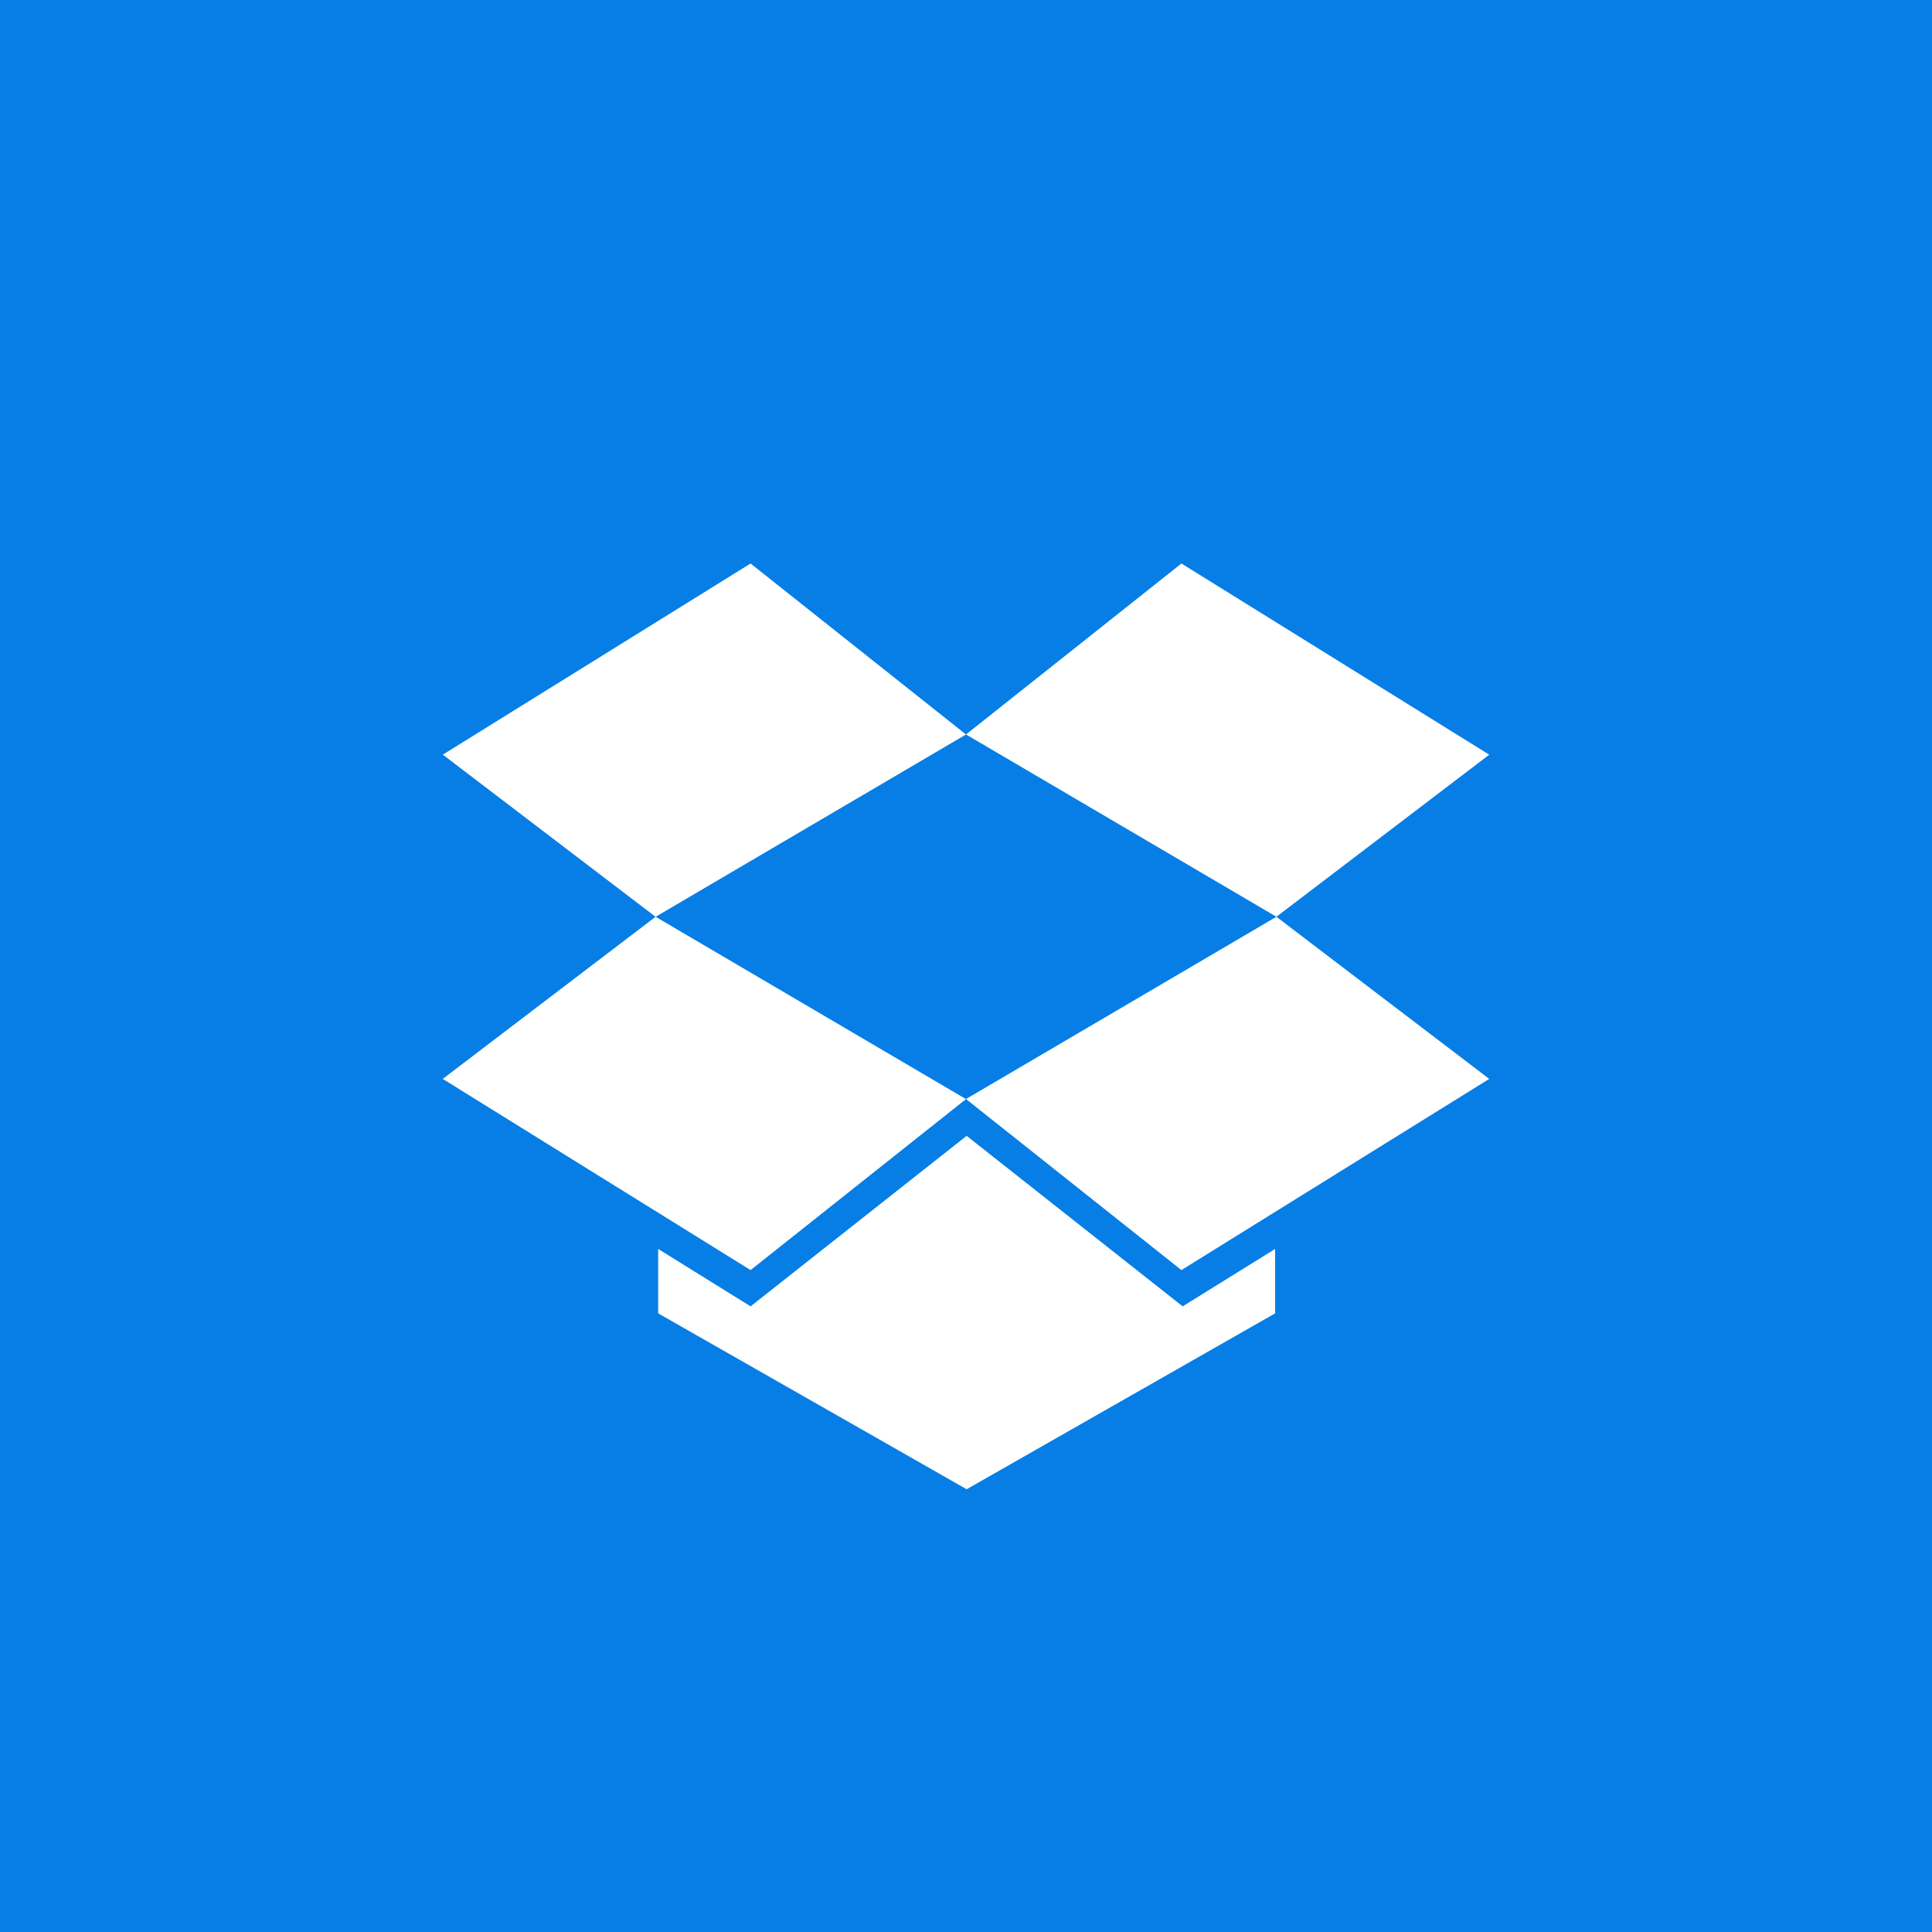 <?xml version="1.0" encoding="utf-8"?>
<!-- Generated by Glyphs Company app at https://glyphs.co -->
<!-- Copyright Glyphs Company. Please follow included license terms. -->
<!-- Do NOT redistribute -->
<svg class="smart-social dropbox" xmlns="http://www.w3.org/2000/svg" viewBox="0 0 48 48">
    <defs>
        <style>
            .basic .dropboxbg {display:none;} .round .dropboxbg{rx:100;} .dropboxbg, .basic .dropboxbrand{ fill: #067ee6; } .dropboxbrand { fill: #fff; fill-rule: evenodd; }
        </style>
    </defs>
    <rect rx="0" ry="0" width="48" height="48" class="dropboxbg"/>
    <path d="M24 18.248L29.352 14 37 18.75l-5.288 4.027L24 18.247zm13 8.557l-7.648 4.75L24 27.305l7.712-4.528L37 26.805zm-18.352 4.75L11 26.805l5.288-4.028L24 27.307l-5.352 4.248zM11 18.75L18.648 14 24 18.248l-7.712 4.53L11 18.748zm13.016 9.47l5.367 4.236 2.297-1.426v1.6L24.016 37l-7.664-4.37v-1.6l2.296 1.426 5.368-4.236z" class="dropboxbrand"/>
</svg>
